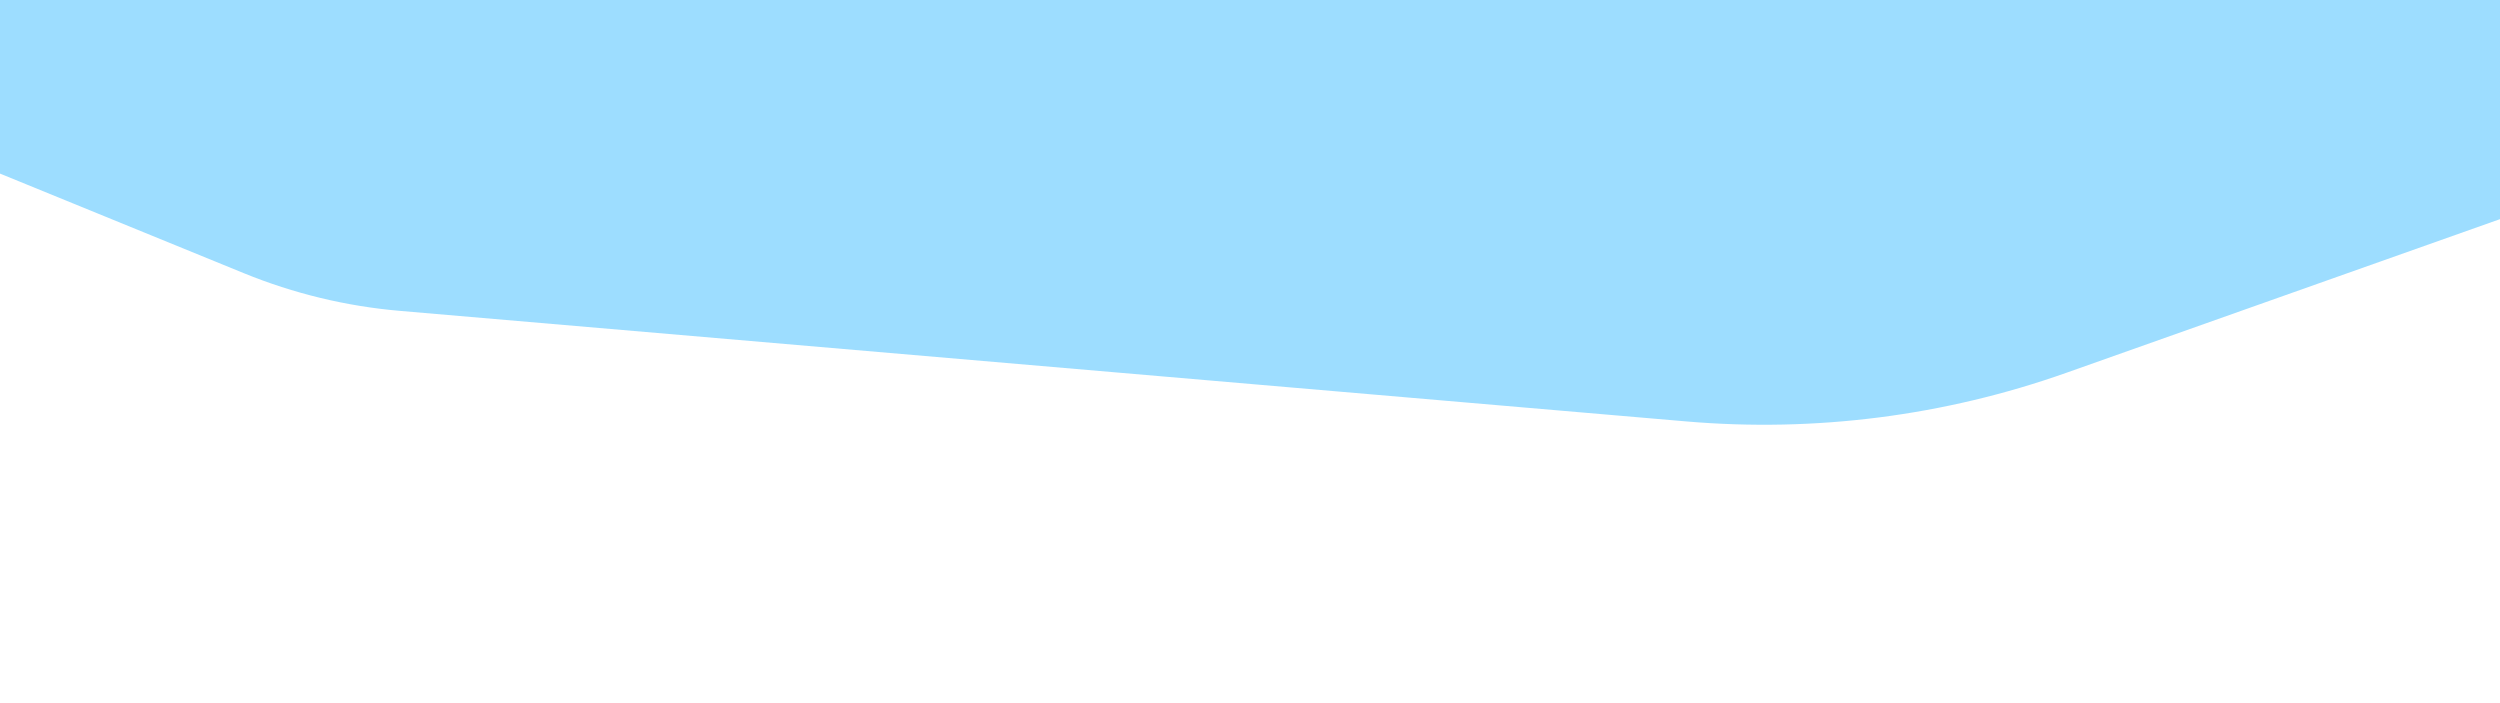 <?xml version="1.0" encoding="utf-8"?>
<!-- Generator: Adobe Illustrator 25.1.0, SVG Export Plug-In . SVG Version: 6.00 Build 0)  -->
<svg version="1.1" id="Layer_1" xmlns="http://www.w3.org/2000/svg" xmlns:xlink="http://www.w3.org/1999/xlink" x="0px" y="0px"
	 viewBox="0 0 5120 1440" style="enable-background:new 0 0 5120 1440;" xml:space="preserve">
<style type="text/css">
	.st0{fill:#9DDDFF;}
</style>
<path class="st0" d="M5120,0H0v355.5l499.4,204c102.1,41.7,210,67.8,320,77.2l2634.4,226.4c263.5,22.6,528.7-11.3,778-99.6
	L5120,448.8V0z"/>
</svg>
